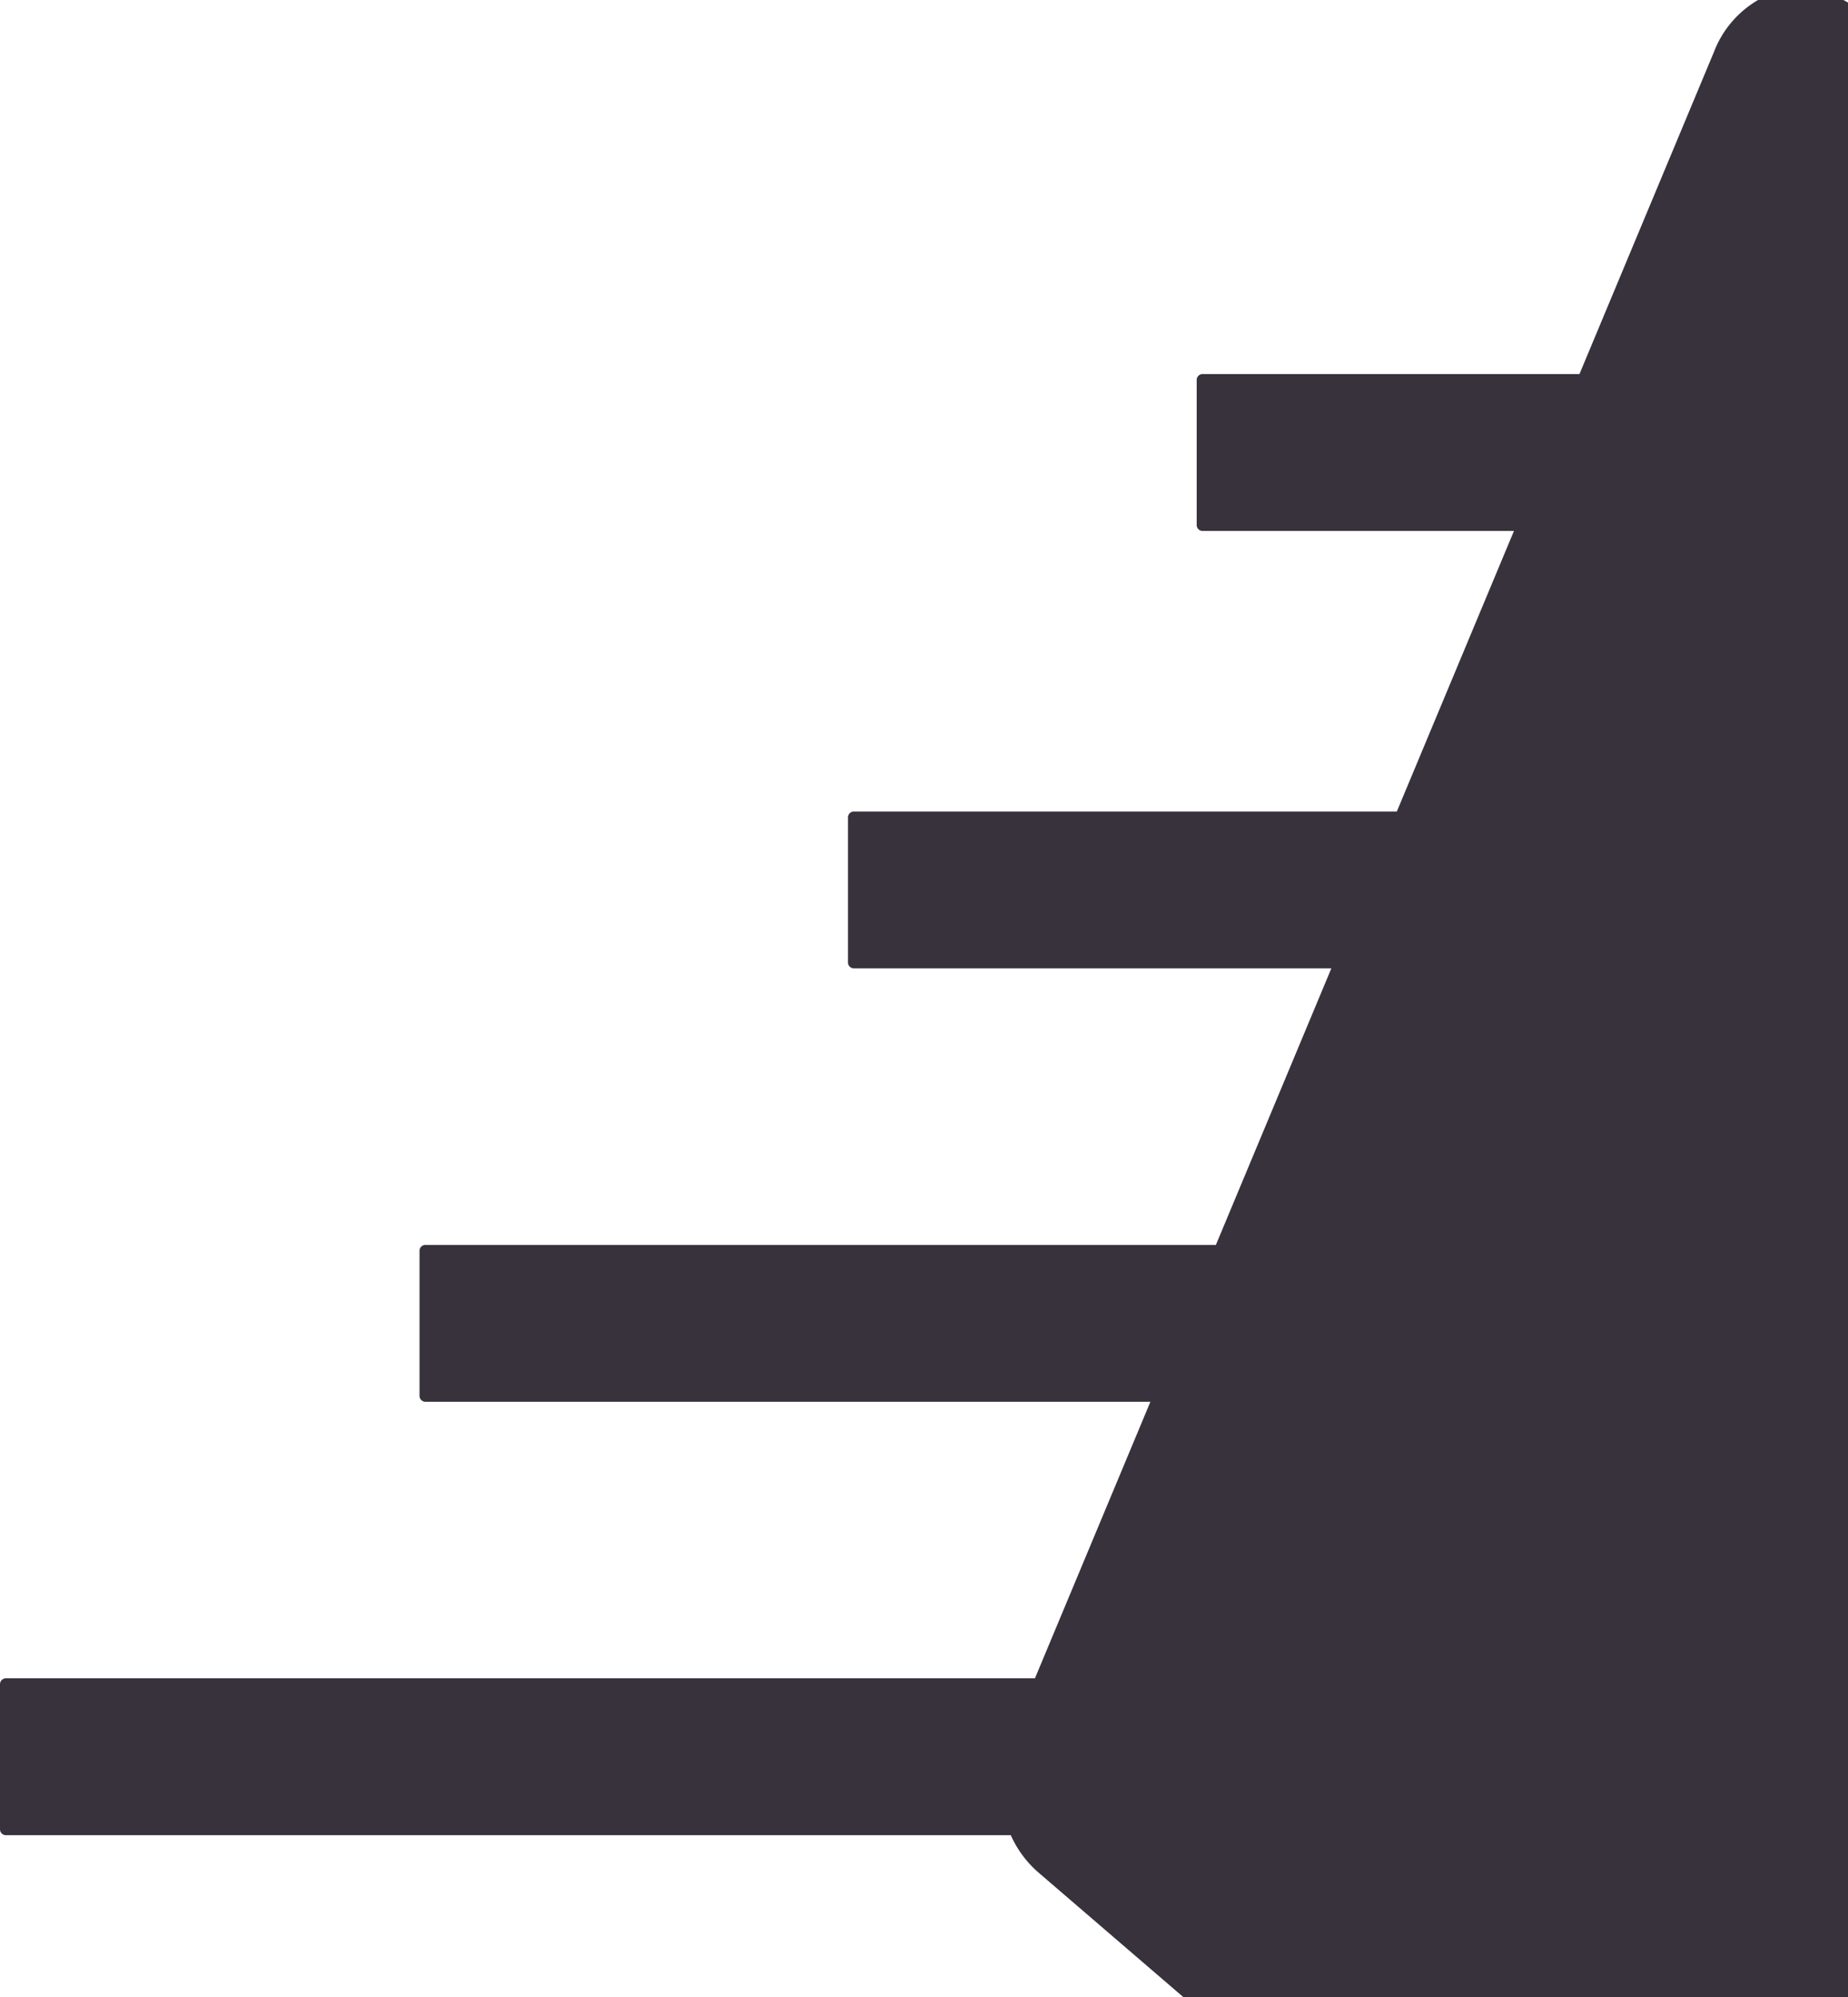 <svg xmlns="http://www.w3.org/2000/svg" width="275.969" height="298.205" viewBox="0 0 275.969 298.205">
  <path id="Fotter_Side_logo_" data-name="Fotter Side logo " d="M176.747,298.208l-21.68-18.639A15.964,15.964,0,0,1,150.943,274H.878a.88.88,0,0,1-.88-.88V251.459a.88.88,0,0,1,.88-.88H154.55l17.242-41.289H63.528a.88.88,0,0,1-.88-.88V186.751a.88.88,0,0,1,.88-.879H181.571l17.242-41.289h-71.3a.88.88,0,0,1-.88-.88V122.044a.88.88,0,0,1,.88-.88h81.078l17.493-41.891h-46.5a.88.88,0,0,1-.88-.88V56.733a.88.88,0,0,1,.88-.88h56.281l20.09-48.109A15.285,15.285,0,0,1,262.544,0h12.733q.35.184.69.389V298.208Z" transform="translate(0.002 -0.003)" fill="#38323d"/>
</svg>
